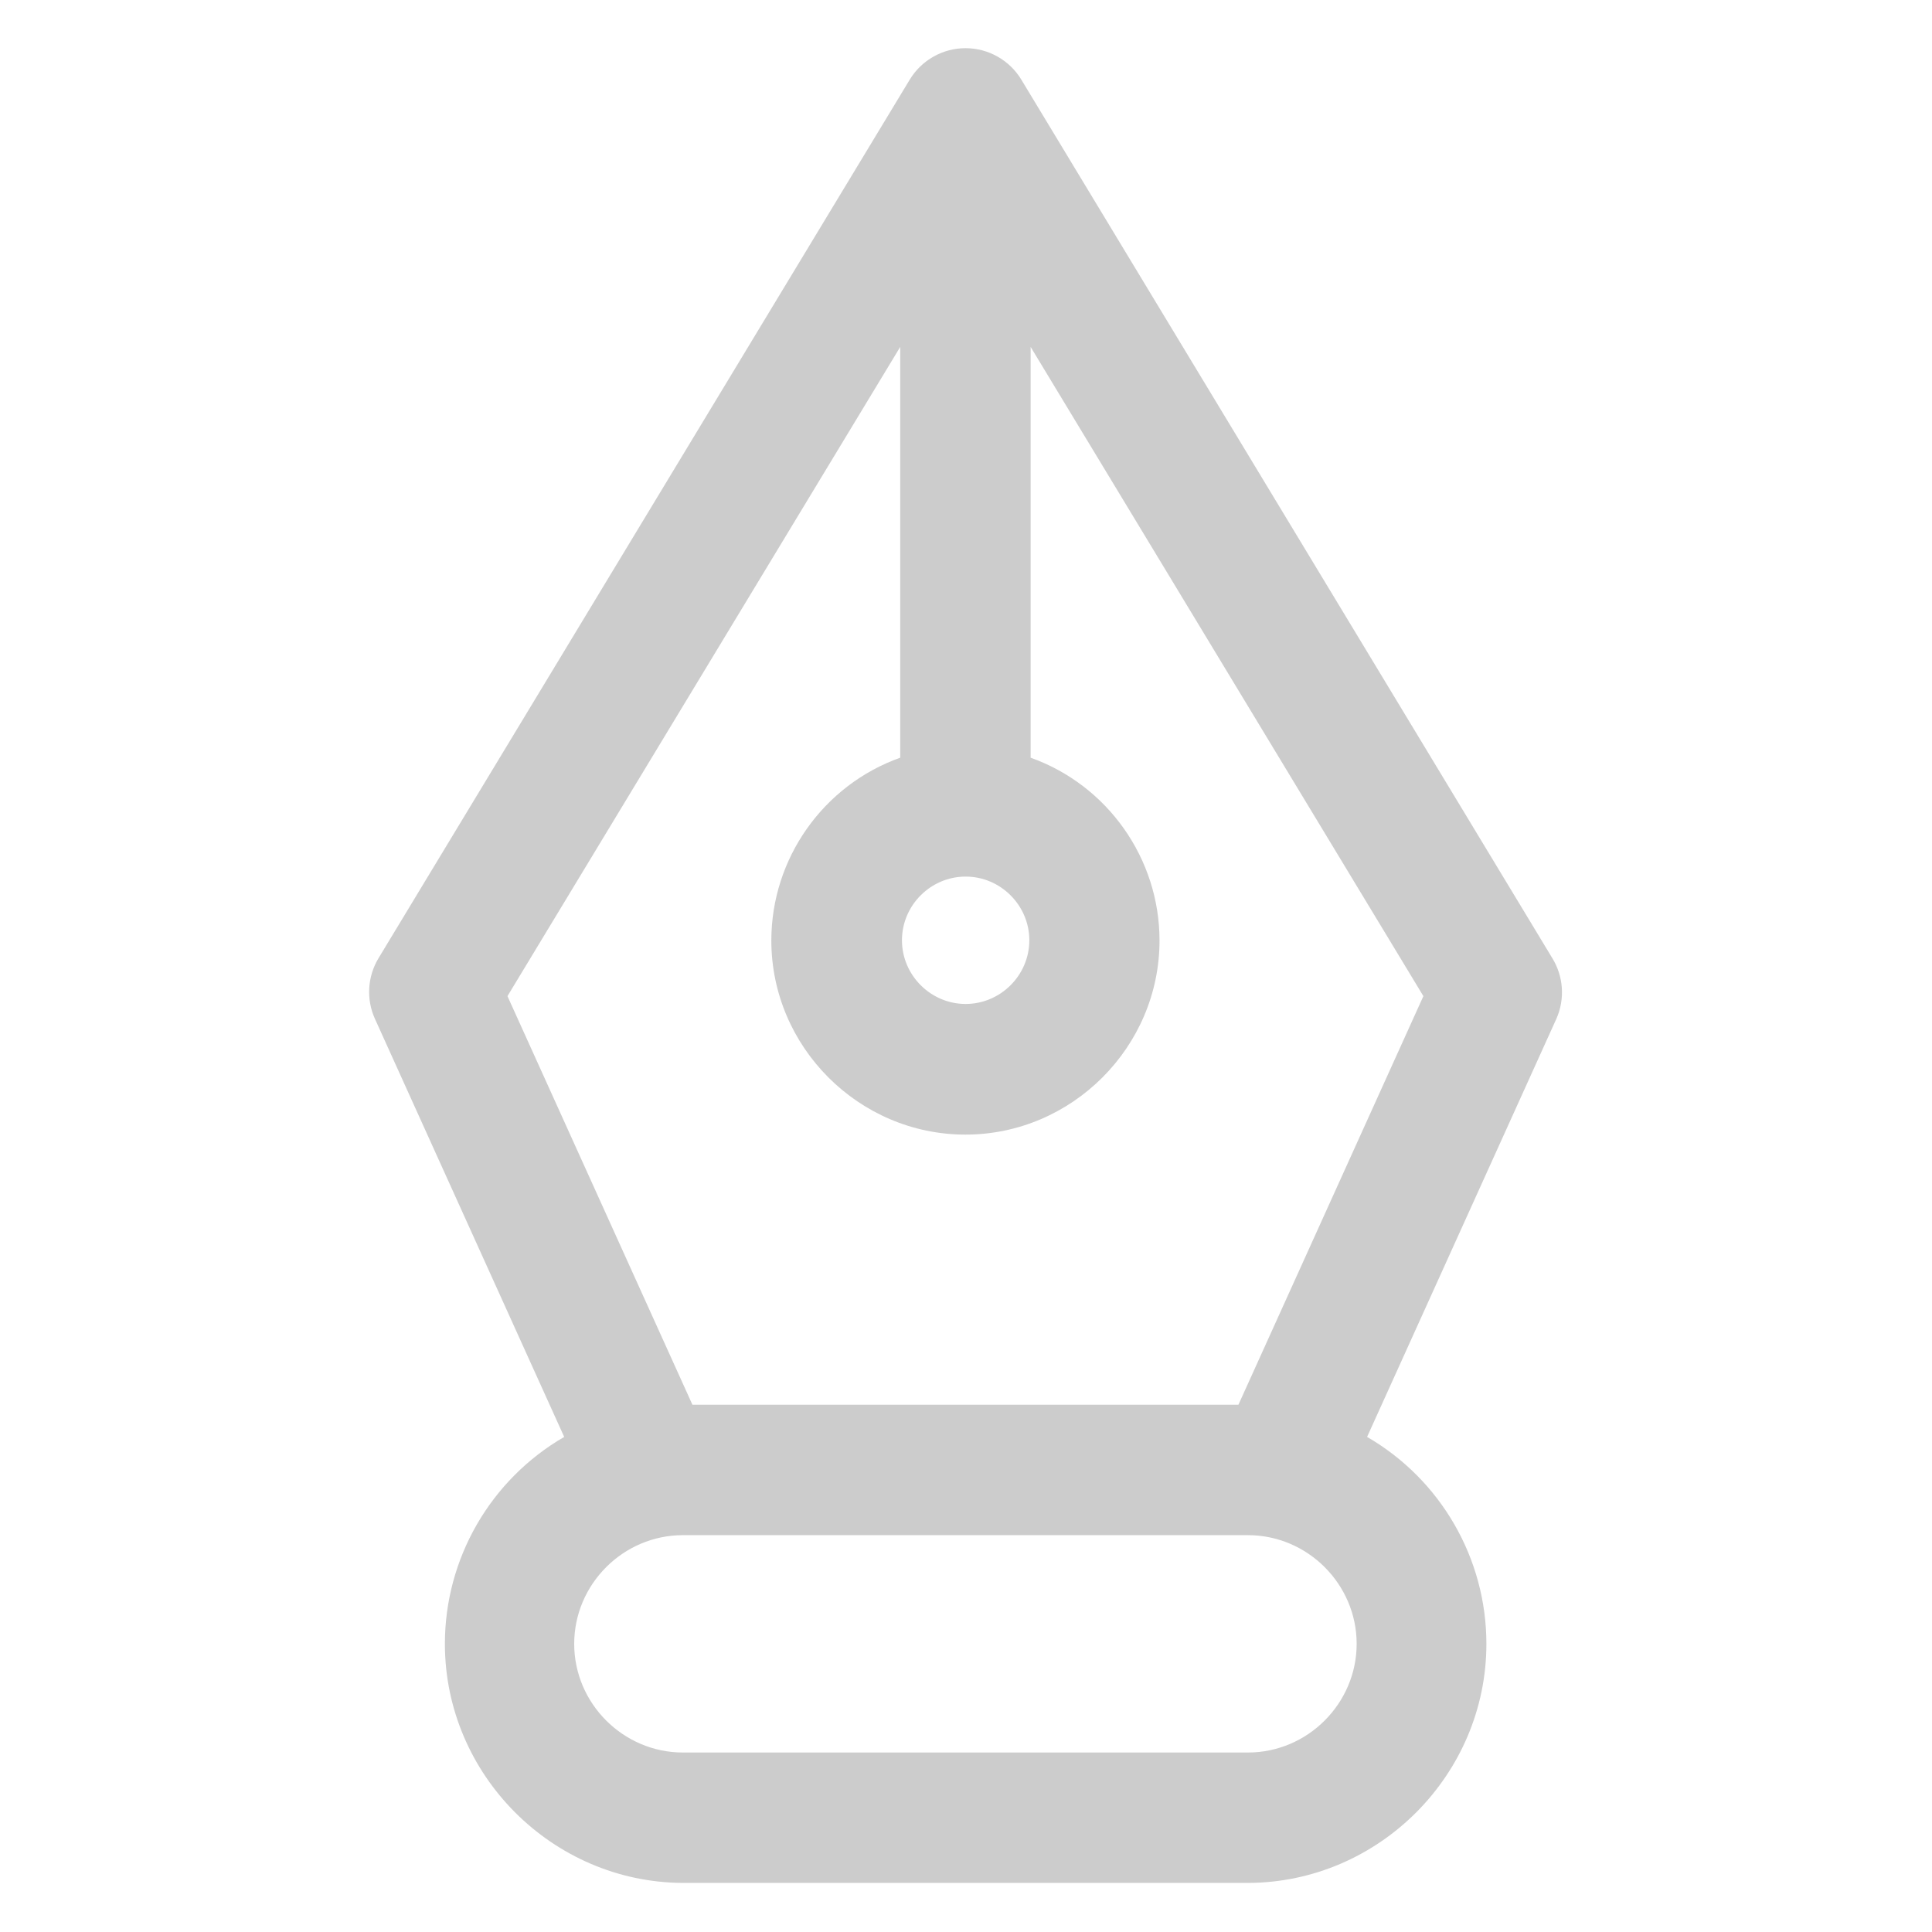 <?xml version="1.0" encoding="UTF-8" standalone="no"?>
<!DOCTYPE svg PUBLIC "-//W3C//DTD SVG 1.1//EN" "http://www.w3.org/Graphics/SVG/1.1/DTD/svg11.dtd">
<svg width="100%" height="100%" viewBox="0 0 64 64" version="1.1" xmlns="http://www.w3.org/2000/svg" xmlns:xlink="http://www.w3.org/1999/xlink" xml:space="preserve" xmlns:serif="http://www.serif.com/" style="fill-rule:evenodd;clip-rule:evenodd;stroke-linejoin:round;stroke-miterlimit:1.414;">
    <g transform="matrix(0.72,0,0,0.72,-4.019,-4.017)">
        <path d="M77,49.66L52.57,9.24C52.027,8.344 51.052,7.796 50.005,7.796C48.958,7.796 47.983,8.344 47.44,9.24L23,49.66C22.488,50.504 22.424,51.55 22.83,52.45L31.54,71.69C28.147,73.654 26.051,77.289 26.051,81.21C26.051,87.225 30.985,92.182 37,92.21L63,92.21C69.023,92.193 73.969,87.233 73.969,81.21C73.969,77.289 71.873,73.654 68.48,71.69L77.19,52.45C77.59,51.546 77.519,50.501 77,49.66ZM50,45.91C50.003,45.91 50.007,45.91 50.01,45.91C51.617,45.91 52.94,47.233 52.94,48.84C52.94,50.447 51.617,51.77 50.01,51.77C48.403,51.77 47.08,50.447 47.08,48.84C47.08,48.837 47.08,48.833 47.08,48.83C47.085,47.23 48.4,45.915 50,45.91ZM63,86.21L37,86.21C34.257,86.21 32,83.953 32,81.21C32,78.467 34.257,76.21 37,76.21L63,76.21C65.743,76.21 68,78.467 68,81.21C68,83.953 65.743,86.21 63,86.21ZM62.56,70.21L37.44,70.21L28.93,51.41L47,21.54L47,40.44C43.453,41.705 41.07,45.085 41.07,48.851C41.07,53.75 45.101,57.781 50,57.781C54.899,57.781 58.93,53.75 58.93,48.851C58.93,45.085 56.547,41.705 53,40.44L53,21.54L71.07,51.41L62.56,70.21Z" style="fill:rgb(204,204,204);fill-rule:nonzero;"/>
    </g>
</svg>

